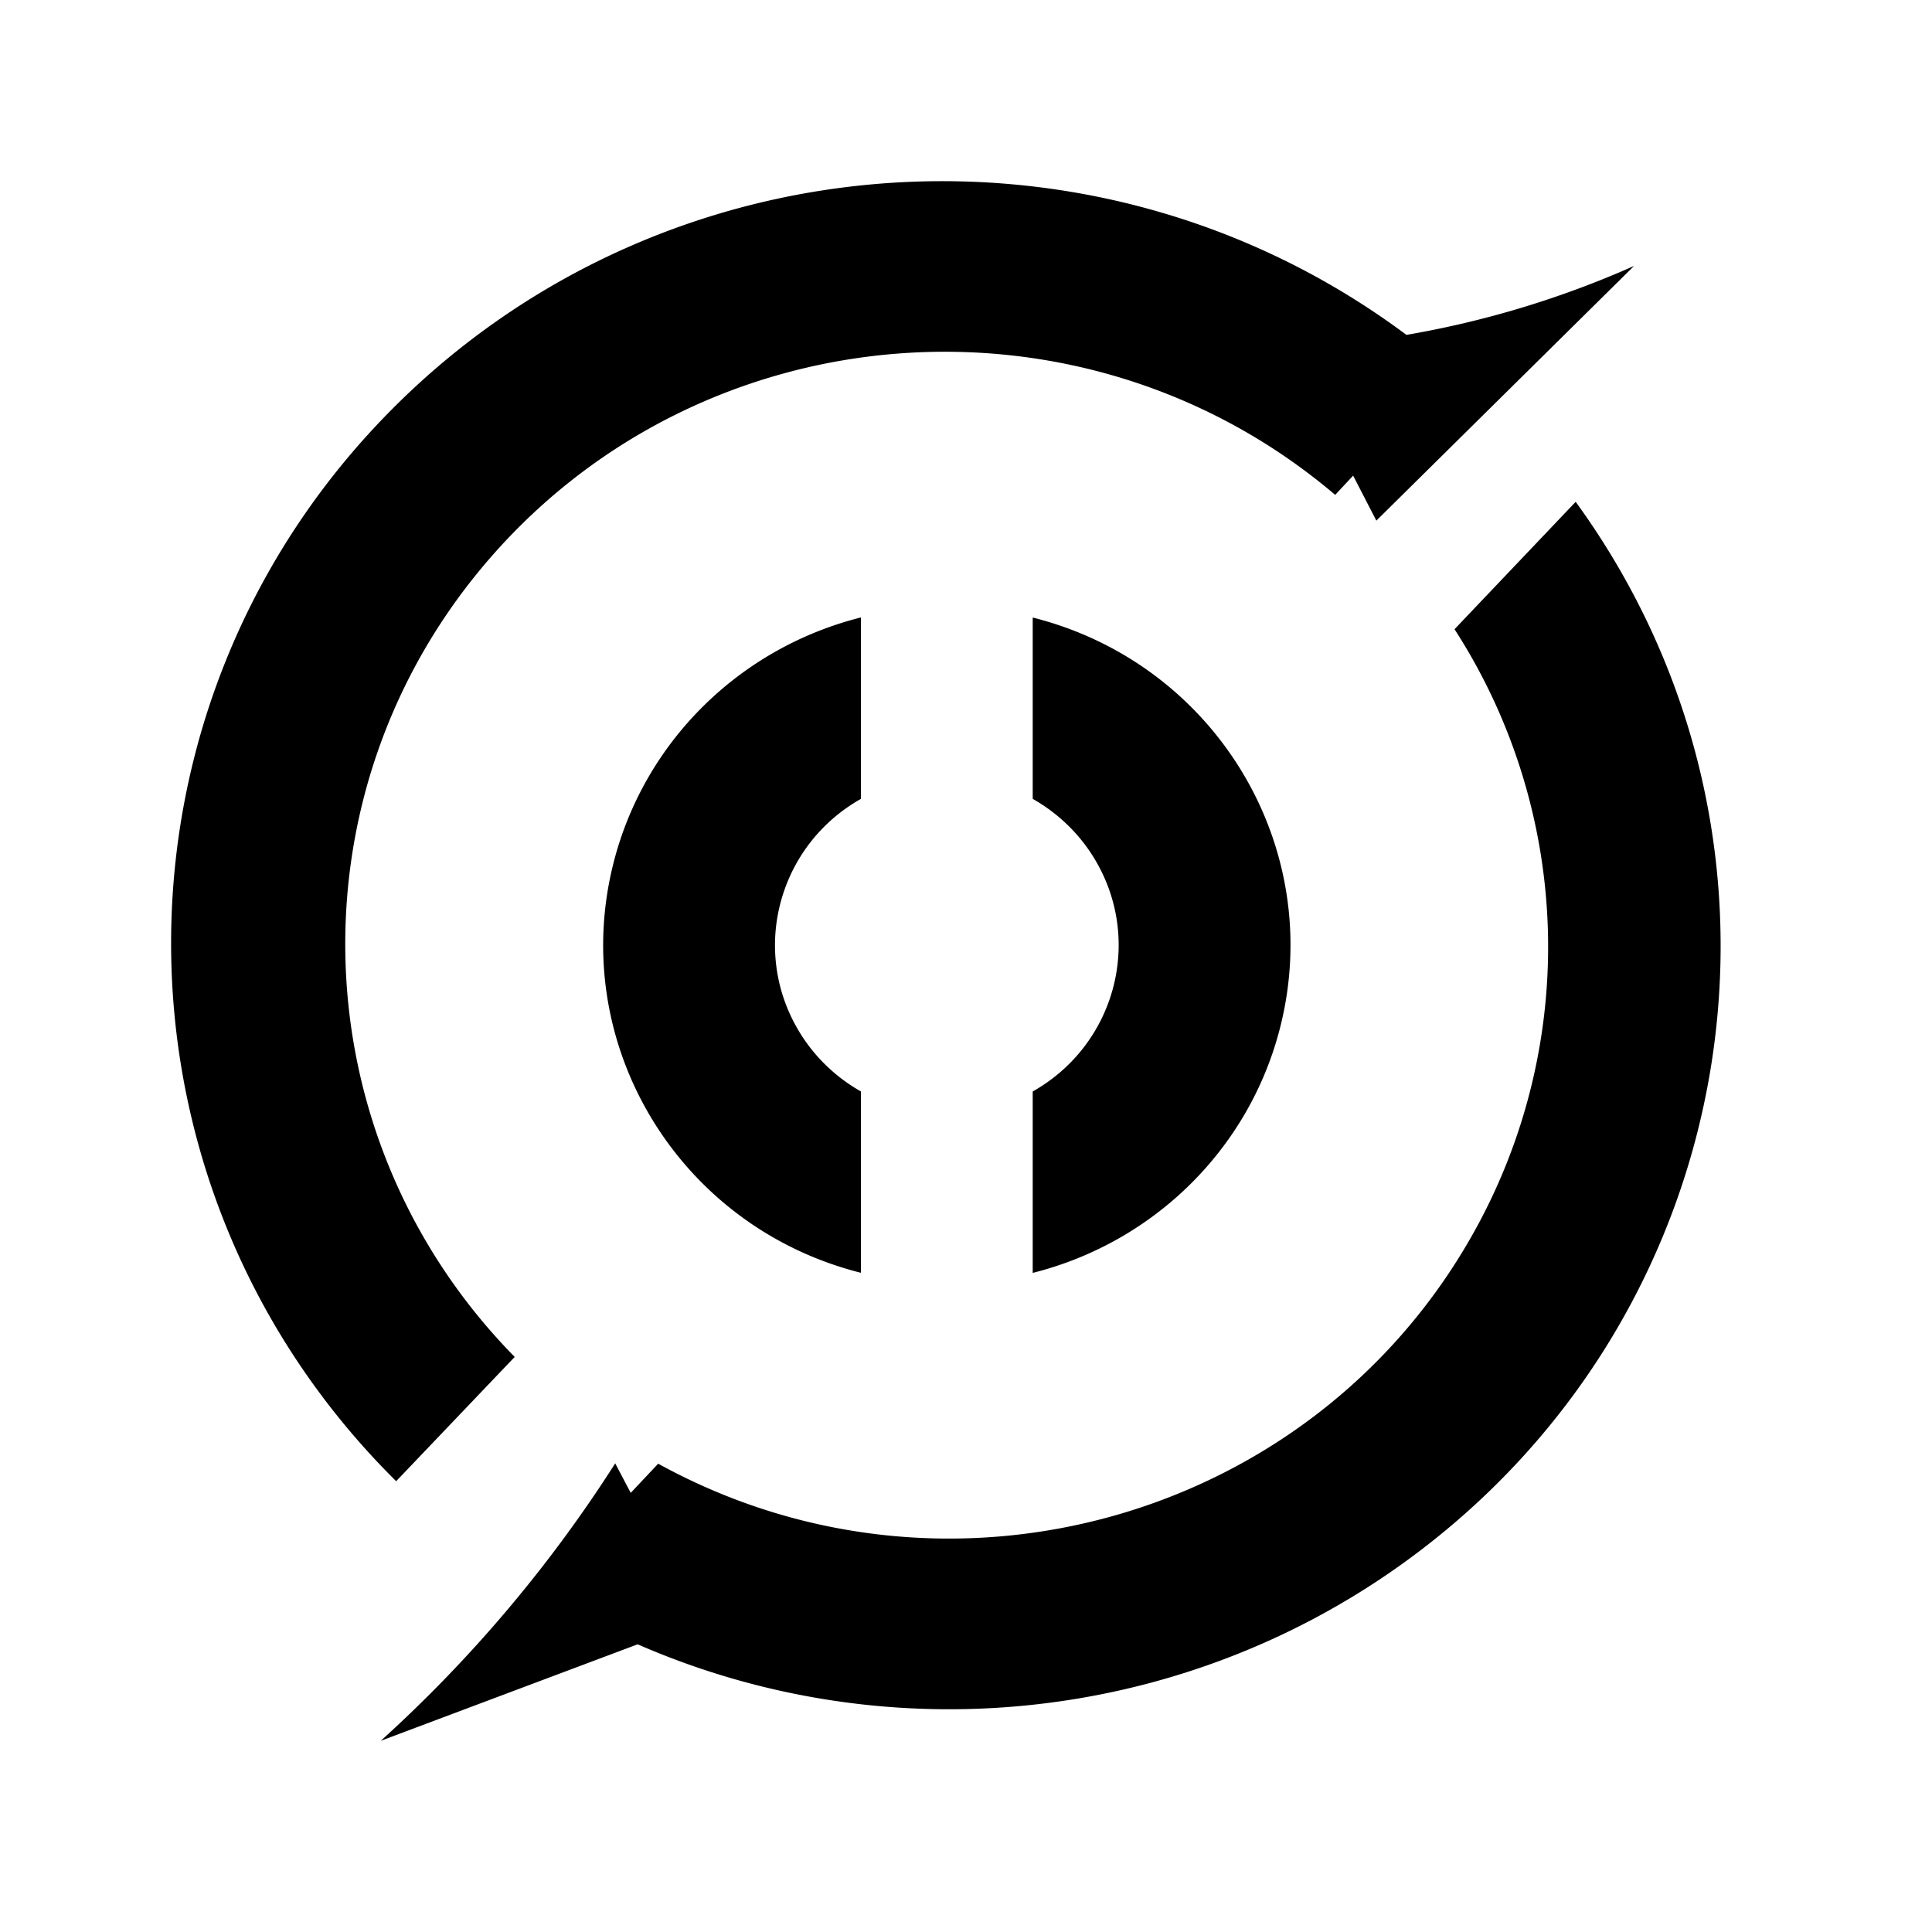 <svg xmlns="http://www.w3.org/2000/svg" data-name="图层 2" viewBox="0 0 192 192"><path d="m134.48 47.26-1.79 1.92C107.74 27.99 70.14 30.8 48.7 55.46c-20.09 23.1-19.02 57.54 2.45 79.39L39.37 147.2c-29.88-29.61-29.81-77.56.15-107.09 27.03-26.64 69.78-29.55 100.25-6.83a95.47 95.47 0 0 0 22.62-6.85l-25.61 25.31-2.31-4.48Zm-73.34 98.17 1.54 2.93 2.73-2.9c28.7 15.8 64.93 5.62 80.92-22.75a58.208 58.208 0 0 0-1.78-60.18l12.04-12.66c24.7 33.99 16.85 81.34-17.54 105.76-22.05 15.66-50.84 18.62-75.68 7.78L37.84 173c8.98-8.13 16.82-17.41 23.31-27.59v.03Zm41.49-18.94v-18.02c8.12-4.58 10.95-14.81 6.31-22.84-1.5-2.6-3.68-4.75-6.31-6.24V61.37c18.2 4.58 29.19 22.87 24.56 40.85-3.07 11.93-12.49 21.24-24.56 24.28Zm-17.07-47.1c-8.12 4.58-10.95 14.81-6.31 22.84 1.5 2.6 3.68 4.75 6.31 6.24v18.02c-18.2-4.58-29.19-22.87-24.56-40.85 3.07-11.93 12.49-21.24 24.56-24.28v18.02Z"/></svg>